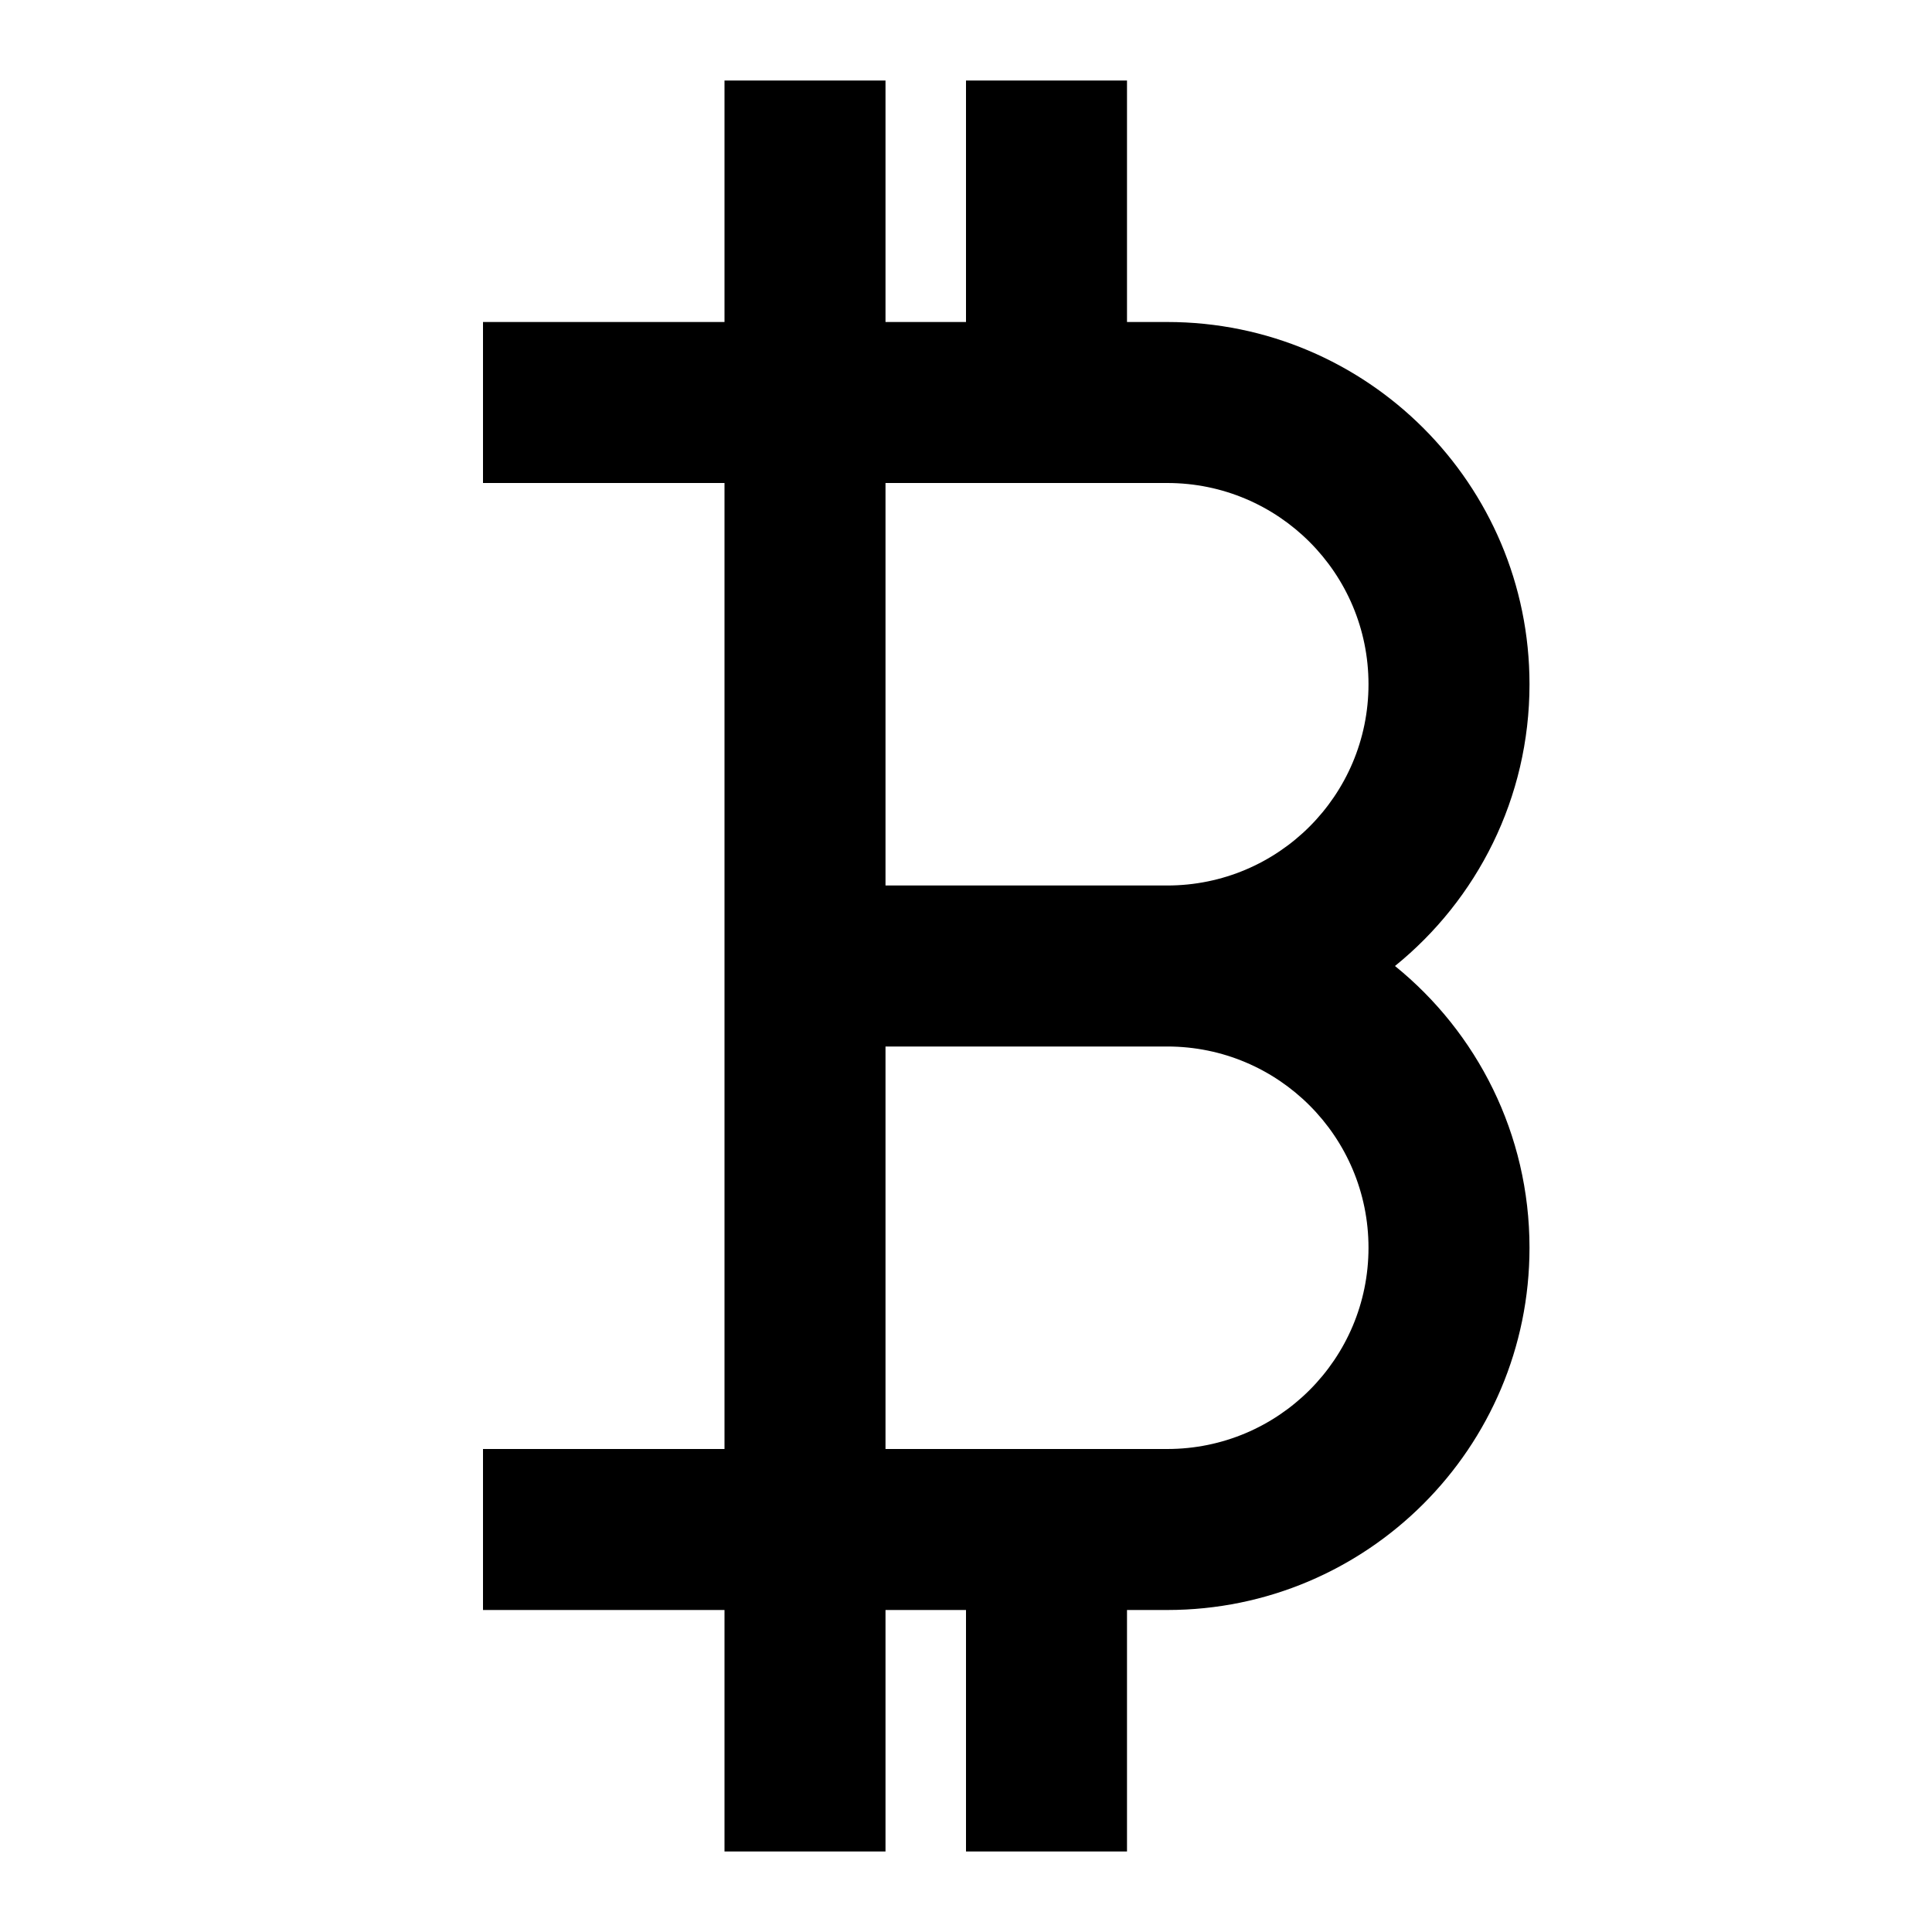 <svg width="24" height="24" viewBox="0 0 24 24" fill="none" xmlns="http://www.w3.org/2000/svg">
<path fill-rule="evenodd" clip-rule="evenodd" d="M11 1V4H12V1H14V4H14.5C16.985 4 19 6.015 19 8.5C19 9.914 18.348 11.175 17.329 12C18.348 12.825 19 14.086 19 15.5C19 17.985 16.985 20 14.5 20H14V23H12V20H11V23H9V20H6V18H9V6H6V4H9V1H11ZM11 6V11H14.5C15.881 11 17 9.881 17 8.5C17 7.119 15.881 6 14.5 6H11ZM14.5 13H11V18H14.5C15.881 18 17 16.881 17 15.5C17 14.119 15.881 13 14.5 13Z" fill="currentcolor"/>
</svg>
